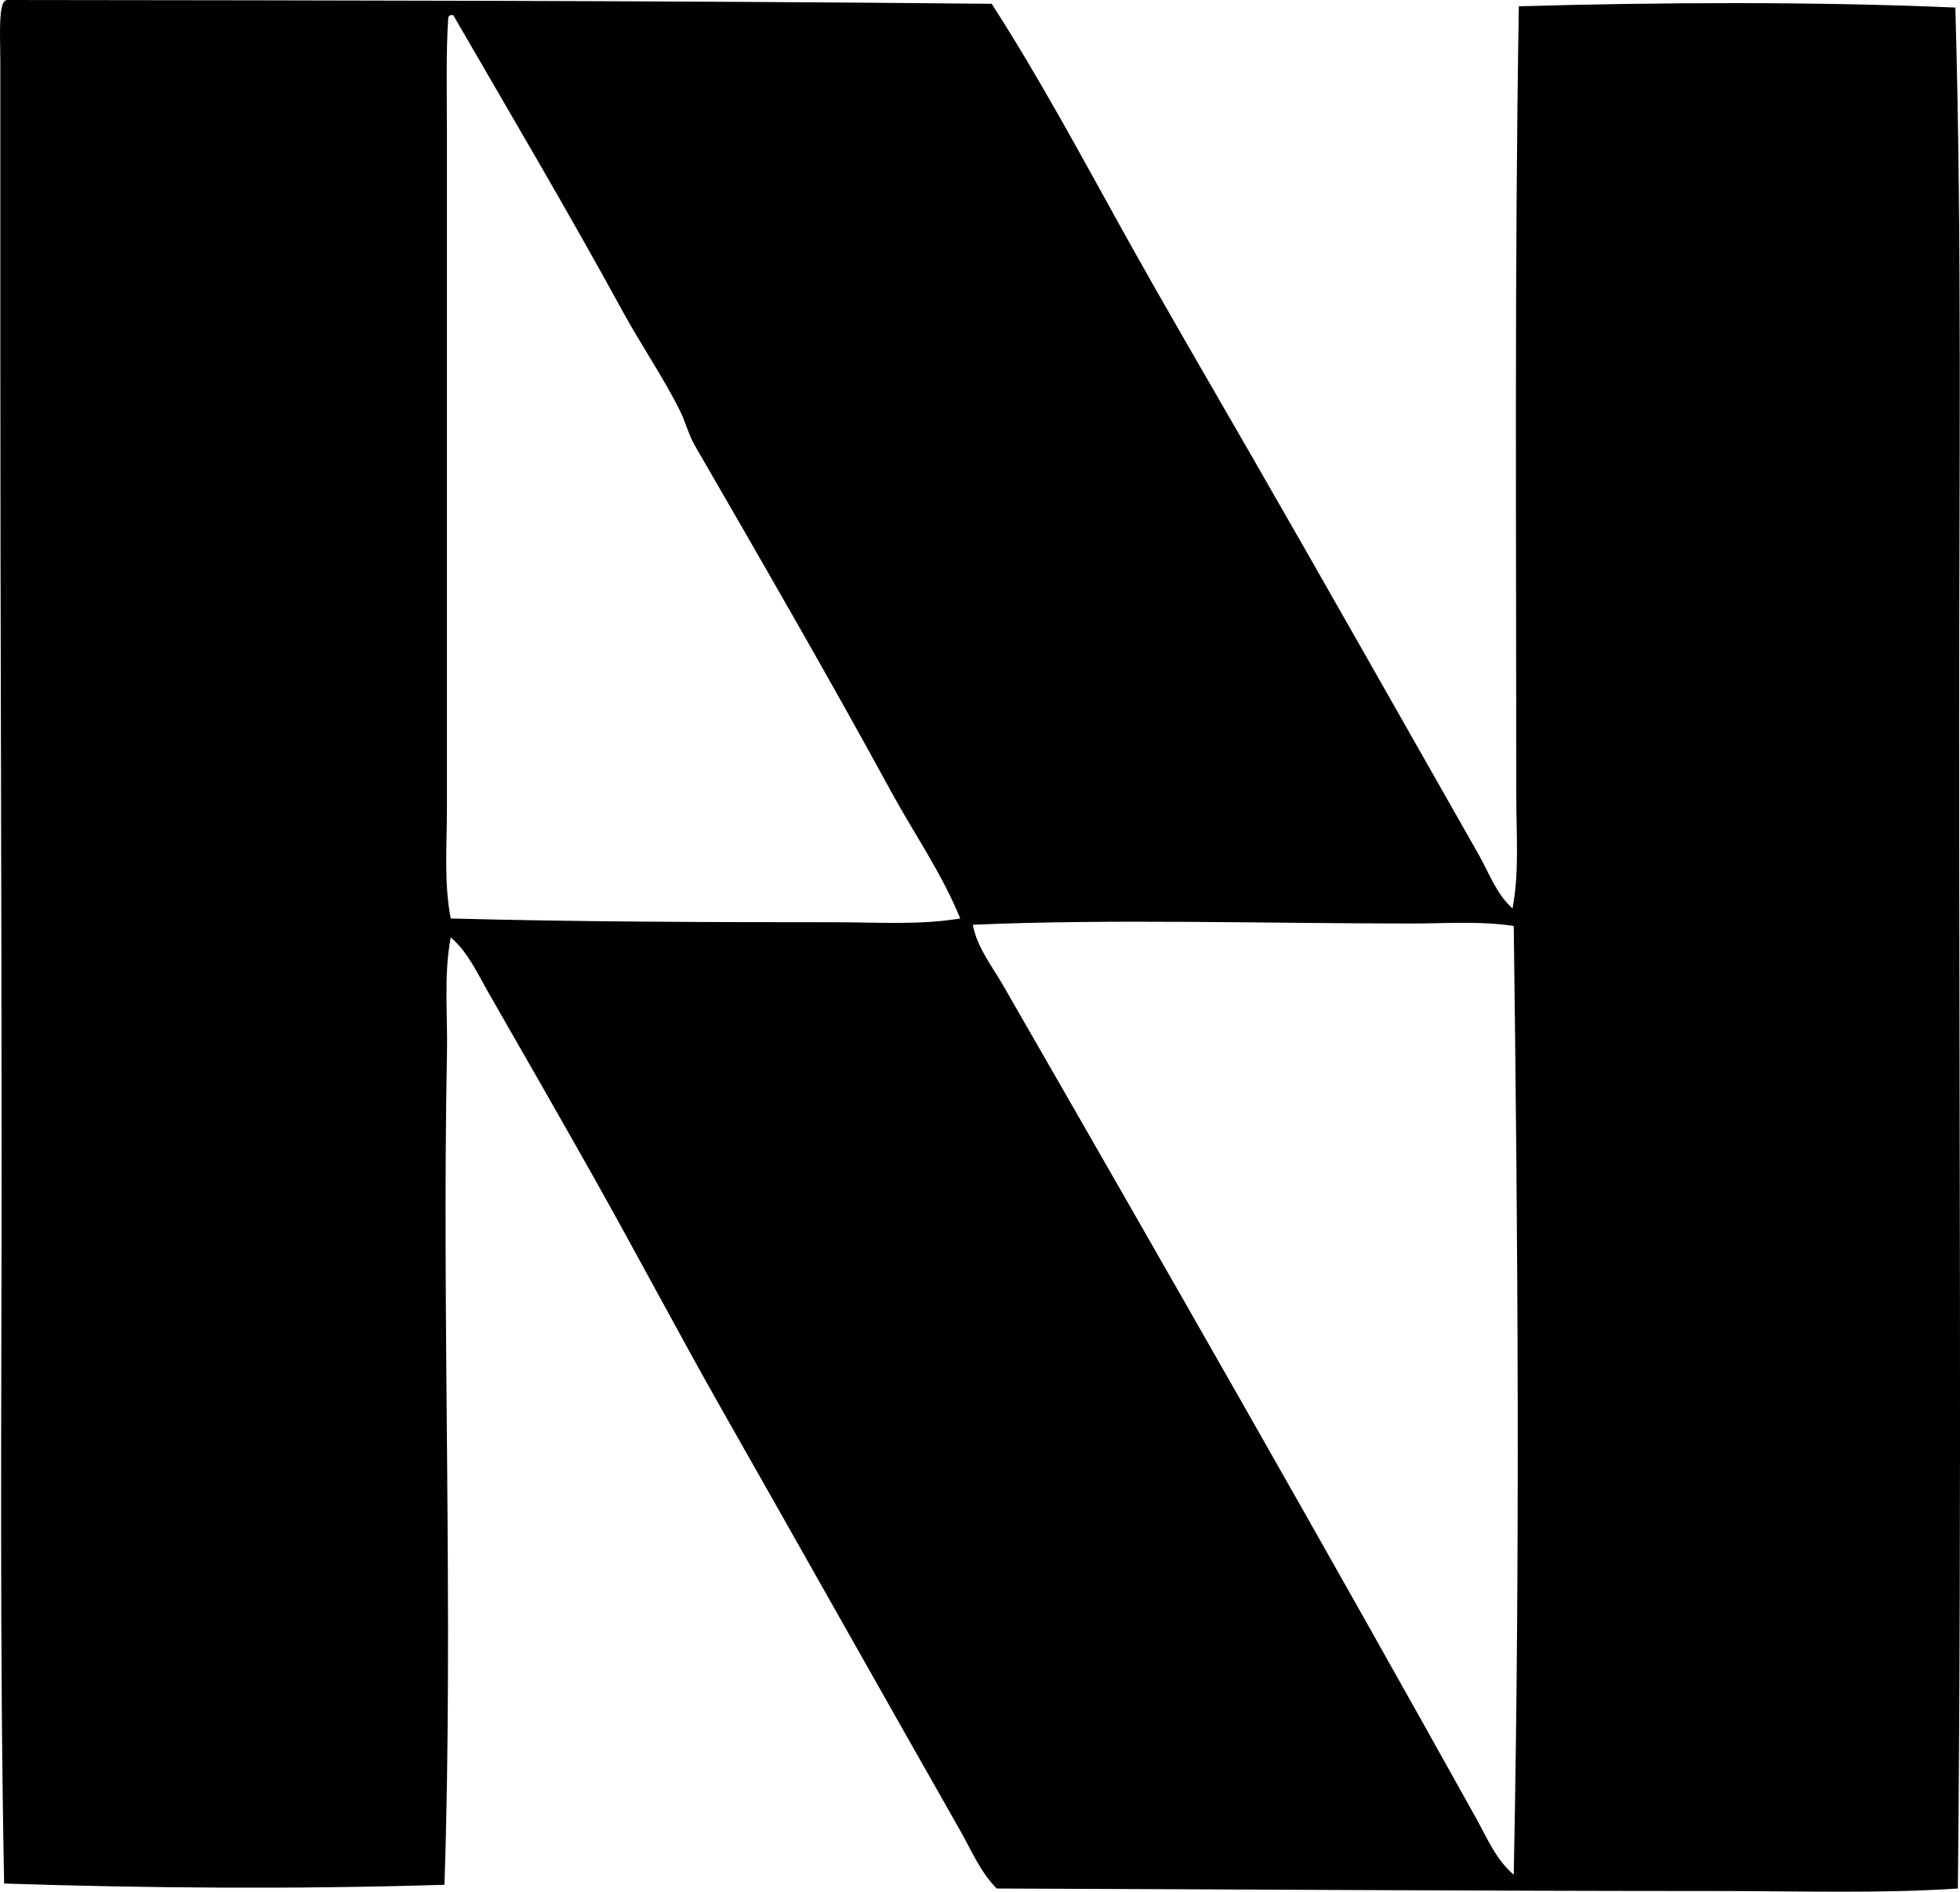 <?xml version="1.0" encoding="iso-8859-1"?>
<!-- Generator: Adobe Illustrator 19.2.0, SVG Export Plug-In . SVG Version: 6.00 Build 0)  -->
<svg version="1.1" xmlns="http://www.w3.org/2000/svg" xmlns:xlink="http://www.w3.org/1999/xlink" x="0px" y="0px"
	 viewBox="0 0 75.511 72.873" style="enable-background:new 0 0 75.511 72.873;" xml:space="preserve">
<g id="american_x5F_home">
	<path style="fill-rule:evenodd;clip-rule:evenodd;" d="M0.255,0c12.778,0.016,25.271,0.023,37.95,0.146
		c1.816,2.814,3.409,5.787,5.04,8.724c1.625,2.926,3.321,5.82,4.992,8.724c2.924,5.08,5.808,10.191,8.725,15.316
		c0.4,0.704,0.684,1.526,1.309,2.084c0.264-1.384,0.146-2.82,0.146-4.265c-0.001-10.229-0.071-20.248,0.097-30.486
		c5.366-0.157,11.473-0.185,16.818,0.048c0.258,9.022,0.146,18.254,0.146,27.481c-0.002,15.203,0.104,30.093-0.049,44.977
		c-2.984,0.199-6.097,0.097-9.209,0.097c-9.117-0.001-18.644-0.065-27.82-0.097c-0.629-0.63-0.975-1.472-1.405-2.229
		c-3.011-5.293-6.061-10.723-9.111-16.091c-1.752-3.083-3.401-6.226-5.138-9.306c-1.299-2.302-2.605-4.579-3.926-6.882
		c-0.424-0.74-0.794-1.567-1.454-2.132c-0.277,1.454-0.116,2.971-0.146,4.459c-0.203,10.289,0.255,21.577-0.097,32.037
		c-5.689,0.177-11.429,0.133-16.964-0.048c-0.177-9.163-0.098-18.433-0.097-27.578c0.001-10.601-0.049-20.745-0.049-31.406
		c0-3.868,0-7.195,0-11.196c0-0.774-0.064-1.833,0.098-2.229C0.137,0.076,0.186,0.027,0.255,0z M34.328,30.486
		c-2.427-4.454-5.061-8.999-7.561-13.329c-0.249-0.432-0.356-0.91-0.582-1.357c-0.646-1.289-1.486-2.51-2.181-3.781
		c-2.115-3.873-4.354-7.651-6.543-11.438c-0.032,0-0.065,0-0.097,0c-0.062,0.02-0.099,0.062-0.097,0.146
		c-0.089,1.306-0.049,2.896-0.049,4.362c0,8.776,0,17.489,0,26.075c0,1.409-0.119,2.838,0.146,4.217
		c4.783,0.13,9.963,0.145,14.782,0.145c1.641,0,3.304,0.116,4.847-0.145C36.294,33.652,35.213,32.112,34.328,30.486z M54.393,35.575
		c-5.595,0.001-11.545-0.184-16.915,0.048c0.163,0.87,0.734,1.581,1.163,2.327c6.131,10.655,12.271,21.39,18.225,32.085
		c0.422,0.759,0.773,1.613,1.453,2.181c0.248-12.577,0.157-24.42,0-36.544C57.055,35.472,55.732,35.575,54.393,35.575z"/>
</g>
<g id="Layer_1">
</g>
</svg>
